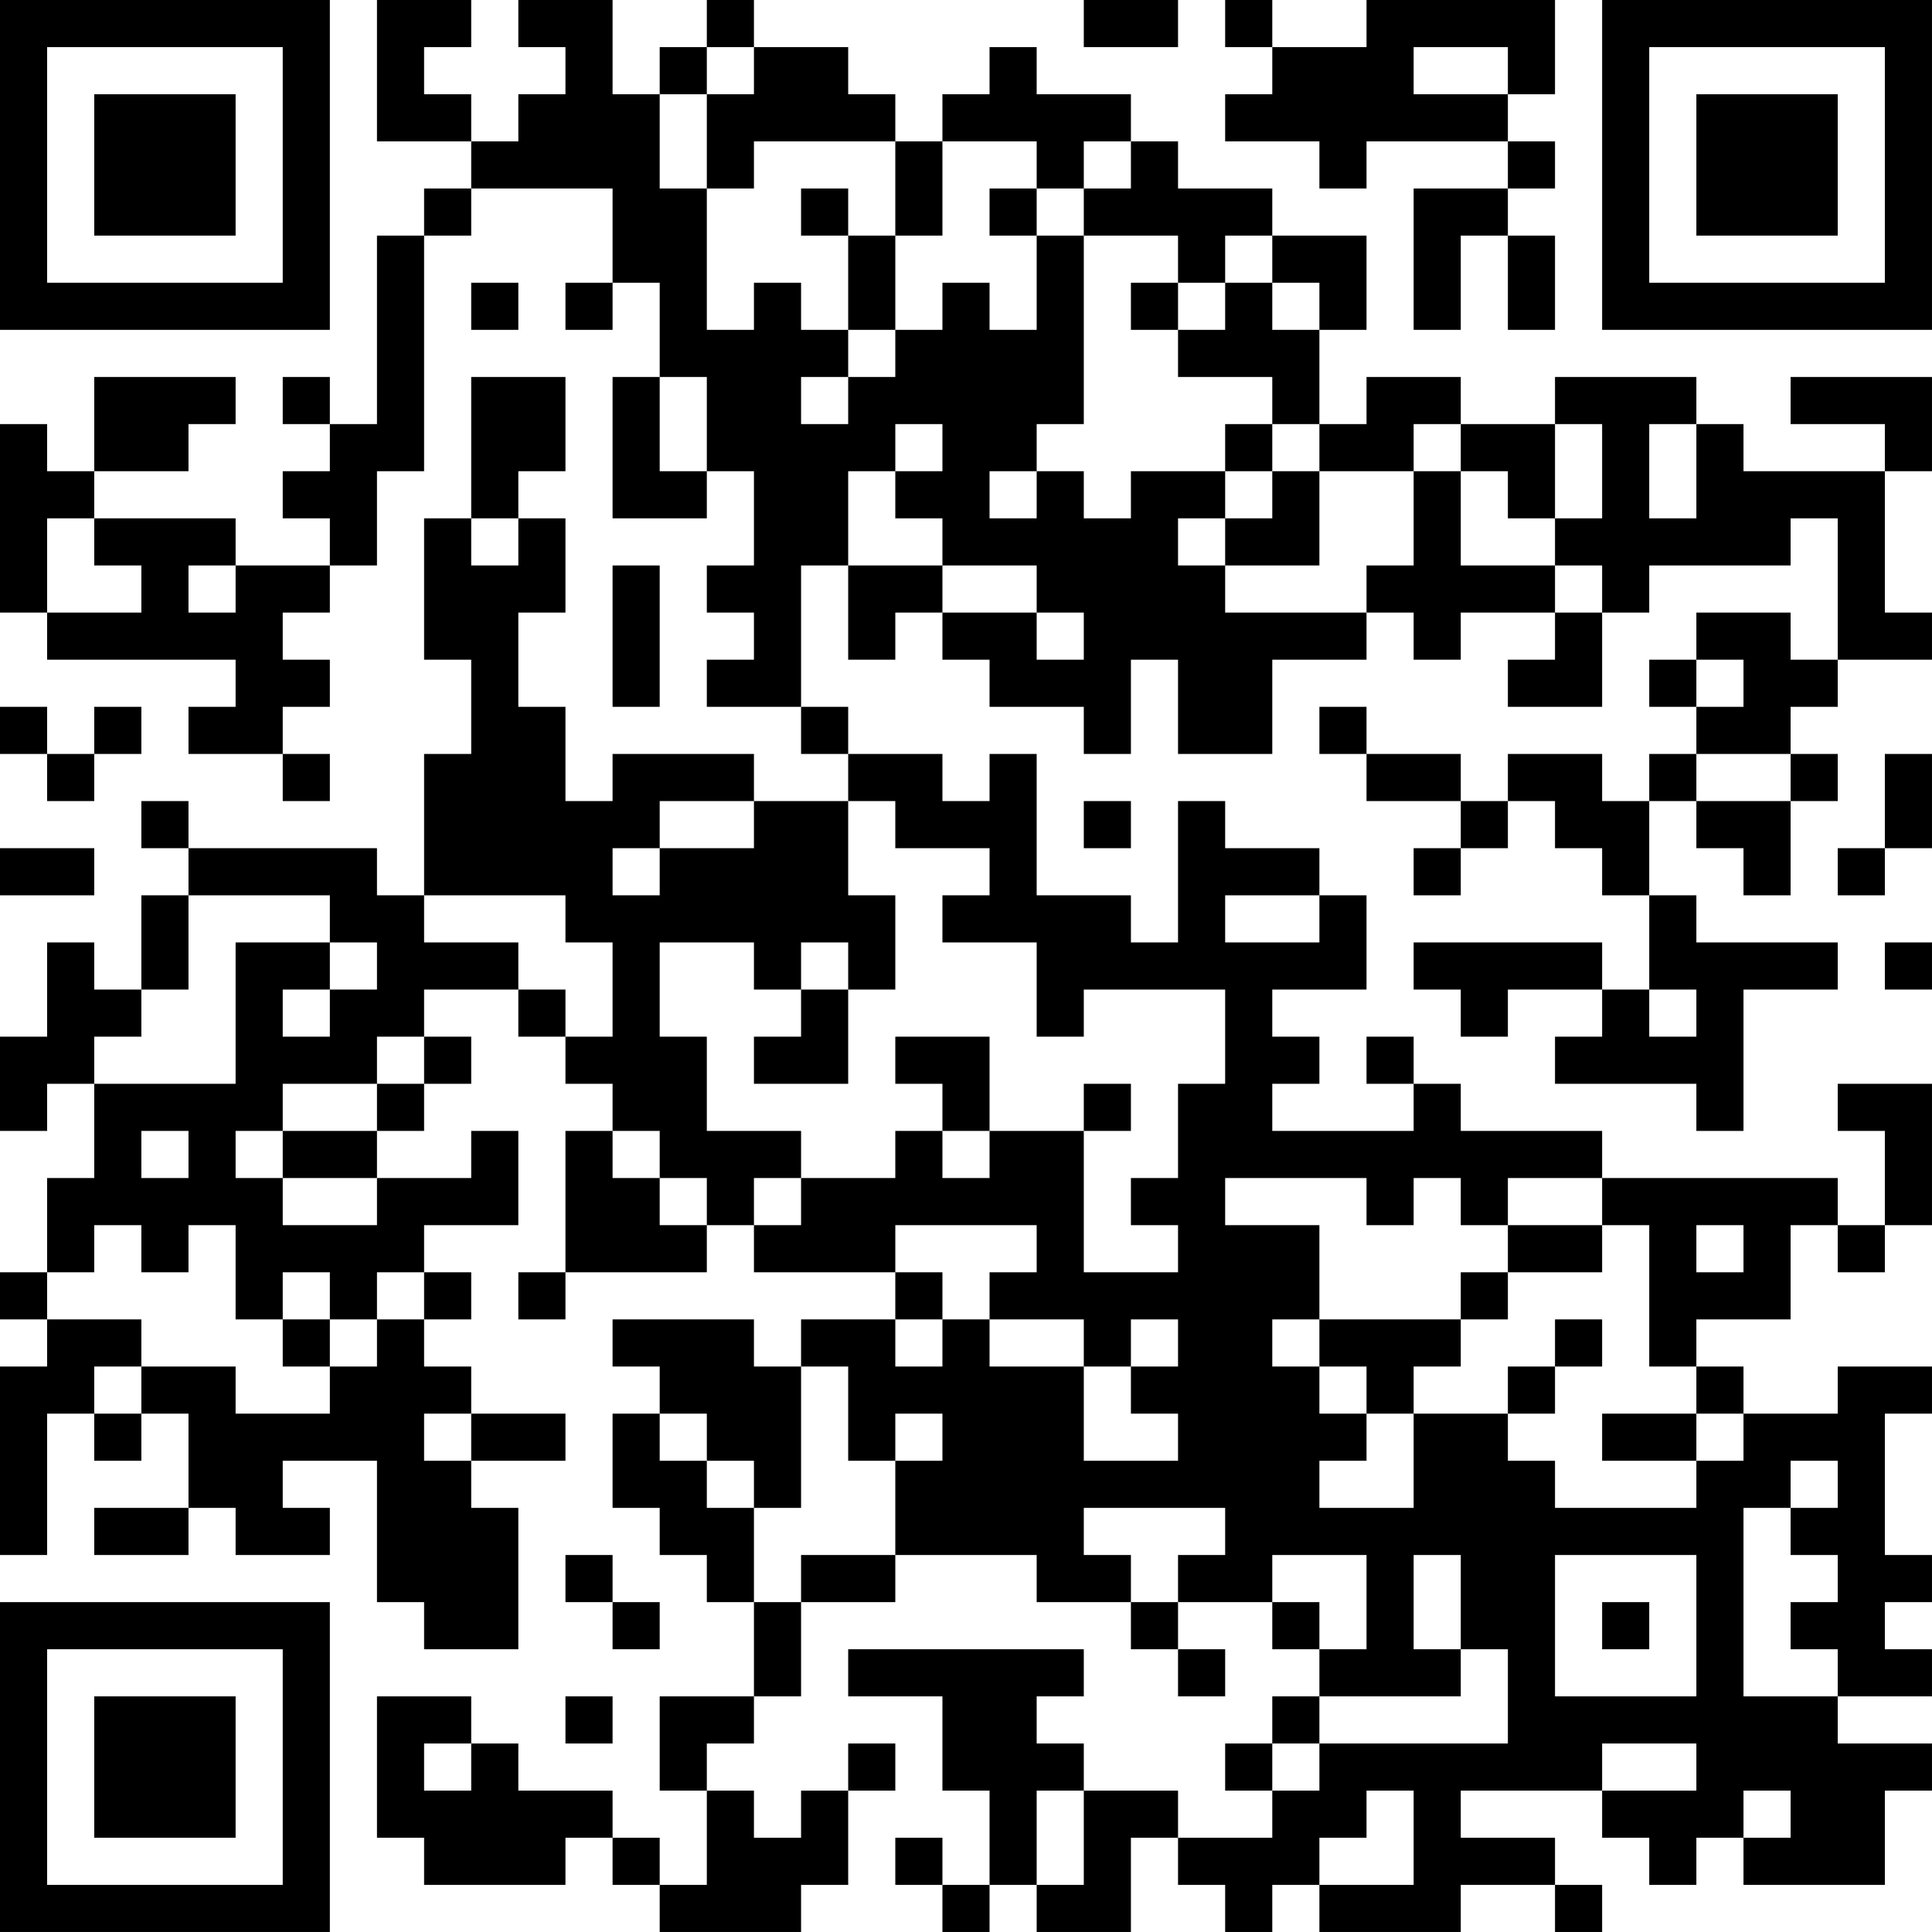 <?xml version="1.0" encoding="UTF-8"?>
<svg xmlns="http://www.w3.org/2000/svg" version="1.1" width="200" height="200" viewBox="0 0 200 200"><rect x="0" y="0" width="200" height="200" fill="#ffffff"/><g transform="scale(4.878)"><g transform="translate(0,0)"><path fill-rule="evenodd" d="M8 0L8 3L10 3L10 4L9 4L9 5L8 5L8 9L7 9L7 8L6 8L6 9L7 9L7 10L6 10L6 11L7 11L7 12L5 12L5 11L2 11L2 10L4 10L4 9L5 9L5 8L2 8L2 10L1 10L1 9L0 9L0 13L1 13L1 14L5 14L5 15L4 15L4 16L6 16L6 17L7 17L7 16L6 16L6 15L7 15L7 14L6 14L6 13L7 13L7 12L8 12L8 10L9 10L9 5L10 5L10 4L13 4L13 6L12 6L12 7L13 7L13 6L14 6L14 8L13 8L13 11L15 11L15 10L16 10L16 12L15 12L15 13L16 13L16 14L15 14L15 15L17 15L17 16L18 16L18 17L16 17L16 16L13 16L13 17L12 17L12 15L11 15L11 13L12 13L12 11L11 11L11 10L12 10L12 8L10 8L10 11L9 11L9 14L10 14L10 16L9 16L9 19L8 19L8 18L4 18L4 17L3 17L3 18L4 18L4 19L3 19L3 21L2 21L2 20L1 20L1 22L0 22L0 24L1 24L1 23L2 23L2 25L1 25L1 27L0 27L0 28L1 28L1 29L0 29L0 33L1 33L1 30L2 30L2 31L3 31L3 30L4 30L4 32L2 32L2 33L4 33L4 32L5 32L5 33L7 33L7 32L6 32L6 31L8 31L8 34L9 34L9 35L11 35L11 32L10 32L10 31L12 31L12 30L10 30L10 29L9 29L9 28L10 28L10 27L9 27L9 26L11 26L11 24L10 24L10 25L8 25L8 24L9 24L9 23L10 23L10 22L9 22L9 21L11 21L11 22L12 22L12 23L13 23L13 24L12 24L12 27L11 27L11 28L12 28L12 27L15 27L15 26L16 26L16 27L19 27L19 28L17 28L17 29L16 29L16 28L13 28L13 29L14 29L14 30L13 30L13 32L14 32L14 33L15 33L15 34L16 34L16 36L14 36L14 38L15 38L15 40L14 40L14 39L13 39L13 38L11 38L11 37L10 37L10 36L8 36L8 39L9 39L9 40L12 40L12 39L13 39L13 40L14 40L14 41L17 41L17 40L18 40L18 38L19 38L19 37L18 37L18 38L17 38L17 39L16 39L16 38L15 38L15 37L16 37L16 36L17 36L17 34L19 34L19 33L22 33L22 34L24 34L24 35L25 35L25 36L26 36L26 35L25 35L25 34L27 34L27 35L28 35L28 36L27 36L27 37L26 37L26 38L27 38L27 39L25 39L25 38L23 38L23 37L22 37L22 36L23 36L23 35L18 35L18 36L20 36L20 38L21 38L21 40L20 40L20 39L19 39L19 40L20 40L20 41L21 41L21 40L22 40L22 41L24 41L24 39L25 39L25 40L26 40L26 41L27 41L27 40L28 40L28 41L31 41L31 40L33 40L33 41L34 41L34 40L33 40L33 39L31 39L31 38L34 38L34 39L35 39L35 40L36 40L36 39L37 39L37 40L40 40L40 38L41 38L41 37L39 37L39 36L41 36L41 35L40 35L40 34L41 34L41 33L40 33L40 30L41 30L41 29L39 29L39 30L37 30L37 29L36 29L36 28L38 28L38 26L39 26L39 27L40 27L40 26L41 26L41 23L39 23L39 24L40 24L40 26L39 26L39 25L34 25L34 24L31 24L31 23L30 23L30 22L29 22L29 23L30 23L30 24L27 24L27 23L28 23L28 22L27 22L27 21L29 21L29 19L28 19L28 18L26 18L26 17L25 17L25 20L24 20L24 19L22 19L22 16L21 16L21 17L20 17L20 16L18 16L18 15L17 15L17 12L18 12L18 14L19 14L19 13L20 13L20 14L21 14L21 15L23 15L23 16L24 16L24 14L25 14L25 16L27 16L27 14L29 14L29 13L30 13L30 14L31 14L31 13L33 13L33 14L32 14L32 15L34 15L34 13L35 13L35 12L38 12L38 11L39 11L39 14L38 14L38 13L36 13L36 14L35 14L35 15L36 15L36 16L35 16L35 17L34 17L34 16L32 16L32 17L31 17L31 16L29 16L29 15L28 15L28 16L29 16L29 17L31 17L31 18L30 18L30 19L31 19L31 18L32 18L32 17L33 17L33 18L34 18L34 19L35 19L35 21L34 21L34 20L30 20L30 21L31 21L31 22L32 22L32 21L34 21L34 22L33 22L33 23L36 23L36 24L37 24L37 21L39 21L39 20L36 20L36 19L35 19L35 17L36 17L36 18L37 18L37 19L38 19L38 17L39 17L39 16L38 16L38 15L39 15L39 14L41 14L41 13L40 13L40 10L41 10L41 8L38 8L38 9L40 9L40 10L37 10L37 9L36 9L36 8L33 8L33 9L31 9L31 8L29 8L29 9L28 9L28 7L29 7L29 5L27 5L27 4L25 4L25 3L24 3L24 2L22 2L22 1L21 1L21 2L20 2L20 3L19 3L19 2L18 2L18 1L16 1L16 0L15 0L15 1L14 1L14 2L13 2L13 0L11 0L11 1L12 1L12 2L11 2L11 3L10 3L10 2L9 2L9 1L10 1L10 0ZM23 0L23 1L25 1L25 0ZM26 0L26 1L27 1L27 2L26 2L26 3L28 3L28 4L29 4L29 3L32 3L32 4L30 4L30 7L31 7L31 5L32 5L32 7L33 7L33 5L32 5L32 4L33 4L33 3L32 3L32 2L33 2L33 0L29 0L29 1L27 1L27 0ZM15 1L15 2L14 2L14 4L15 4L15 7L16 7L16 6L17 6L17 7L18 7L18 8L17 8L17 9L18 9L18 8L19 8L19 7L20 7L20 6L21 6L21 7L22 7L22 5L23 5L23 9L22 9L22 10L21 10L21 11L22 11L22 10L23 10L23 11L24 11L24 10L26 10L26 11L25 11L25 12L26 12L26 13L29 13L29 12L30 12L30 10L31 10L31 12L33 12L33 13L34 13L34 12L33 12L33 11L34 11L34 9L33 9L33 11L32 11L32 10L31 10L31 9L30 9L30 10L28 10L28 9L27 9L27 8L25 8L25 7L26 7L26 6L27 6L27 7L28 7L28 6L27 6L27 5L26 5L26 6L25 6L25 5L23 5L23 4L24 4L24 3L23 3L23 4L22 4L22 3L20 3L20 5L19 5L19 3L16 3L16 4L15 4L15 2L16 2L16 1ZM30 1L30 2L32 2L32 1ZM17 4L17 5L18 5L18 7L19 7L19 5L18 5L18 4ZM21 4L21 5L22 5L22 4ZM10 6L10 7L11 7L11 6ZM24 6L24 7L25 7L25 6ZM14 8L14 10L15 10L15 8ZM19 9L19 10L18 10L18 12L20 12L20 13L22 13L22 14L23 14L23 13L22 13L22 12L20 12L20 11L19 11L19 10L20 10L20 9ZM26 9L26 10L27 10L27 11L26 11L26 12L28 12L28 10L27 10L27 9ZM35 9L35 11L36 11L36 9ZM1 11L1 13L3 13L3 12L2 12L2 11ZM10 11L10 12L11 12L11 11ZM4 12L4 13L5 13L5 12ZM13 12L13 15L14 15L14 12ZM36 14L36 15L37 15L37 14ZM0 15L0 16L1 16L1 17L2 17L2 16L3 16L3 15L2 15L2 16L1 16L1 15ZM36 16L36 17L38 17L38 16ZM40 16L40 18L39 18L39 19L40 19L40 18L41 18L41 16ZM14 17L14 18L13 18L13 19L14 19L14 18L16 18L16 17ZM18 17L18 19L19 19L19 21L18 21L18 20L17 20L17 21L16 21L16 20L14 20L14 22L15 22L15 24L17 24L17 25L16 25L16 26L17 26L17 25L19 25L19 24L20 24L20 25L21 25L21 24L23 24L23 27L25 27L25 26L24 26L24 25L25 25L25 23L26 23L26 21L23 21L23 22L22 22L22 20L20 20L20 19L21 19L21 18L19 18L19 17ZM23 17L23 18L24 18L24 17ZM0 18L0 19L2 19L2 18ZM4 19L4 21L3 21L3 22L2 22L2 23L5 23L5 20L7 20L7 21L6 21L6 22L7 22L7 21L8 21L8 20L7 20L7 19ZM9 19L9 20L11 20L11 21L12 21L12 22L13 22L13 20L12 20L12 19ZM26 19L26 20L28 20L28 19ZM40 20L40 21L41 21L41 20ZM17 21L17 22L16 22L16 23L18 23L18 21ZM35 21L35 22L36 22L36 21ZM8 22L8 23L6 23L6 24L5 24L5 25L6 25L6 26L8 26L8 25L6 25L6 24L8 24L8 23L9 23L9 22ZM19 22L19 23L20 23L20 24L21 24L21 22ZM23 23L23 24L24 24L24 23ZM3 24L3 25L4 25L4 24ZM13 24L13 25L14 25L14 26L15 26L15 25L14 25L14 24ZM26 25L26 26L28 26L28 28L27 28L27 29L28 29L28 30L29 30L29 31L28 31L28 32L30 32L30 30L32 30L32 31L33 31L33 32L36 32L36 31L37 31L37 30L36 30L36 29L35 29L35 26L34 26L34 25L32 25L32 26L31 26L31 25L30 25L30 26L29 26L29 25ZM2 26L2 27L1 27L1 28L3 28L3 29L2 29L2 30L3 30L3 29L5 29L5 30L7 30L7 29L8 29L8 28L9 28L9 27L8 27L8 28L7 28L7 27L6 27L6 28L5 28L5 26L4 26L4 27L3 27L3 26ZM19 26L19 27L20 27L20 28L19 28L19 29L20 29L20 28L21 28L21 29L23 29L23 31L25 31L25 30L24 30L24 29L25 29L25 28L24 28L24 29L23 29L23 28L21 28L21 27L22 27L22 26ZM32 26L32 27L31 27L31 28L28 28L28 29L29 29L29 30L30 30L30 29L31 29L31 28L32 28L32 27L34 27L34 26ZM36 26L36 27L37 27L37 26ZM6 28L6 29L7 29L7 28ZM33 28L33 29L32 29L32 30L33 30L33 29L34 29L34 28ZM17 29L17 32L16 32L16 31L15 31L15 30L14 30L14 31L15 31L15 32L16 32L16 34L17 34L17 33L19 33L19 31L20 31L20 30L19 30L19 31L18 31L18 29ZM9 30L9 31L10 31L10 30ZM34 30L34 31L36 31L36 30ZM38 31L38 32L37 32L37 36L39 36L39 35L38 35L38 34L39 34L39 33L38 33L38 32L39 32L39 31ZM23 32L23 33L24 33L24 34L25 34L25 33L26 33L26 32ZM12 33L12 34L13 34L13 35L14 35L14 34L13 34L13 33ZM27 33L27 34L28 34L28 35L29 35L29 33ZM30 33L30 35L31 35L31 36L28 36L28 37L27 37L27 38L28 38L28 37L32 37L32 35L31 35L31 33ZM33 33L33 36L36 36L36 33ZM34 34L34 35L35 35L35 34ZM12 36L12 37L13 37L13 36ZM9 37L9 38L10 38L10 37ZM34 37L34 38L36 38L36 37ZM22 38L22 40L23 40L23 38ZM29 38L29 39L28 39L28 40L30 40L30 38ZM37 38L37 39L38 39L38 38ZM0 0L0 7L7 7L7 0ZM1 1L1 6L6 6L6 1ZM2 2L2 5L5 5L5 2ZM34 0L34 7L41 7L41 0ZM35 1L35 6L40 6L40 1ZM36 2L36 5L39 5L39 2ZM0 34L0 41L7 41L7 34ZM1 35L1 40L6 40L6 35ZM2 36L2 39L5 39L5 36Z" fill="#000000"/></g></g></svg>
